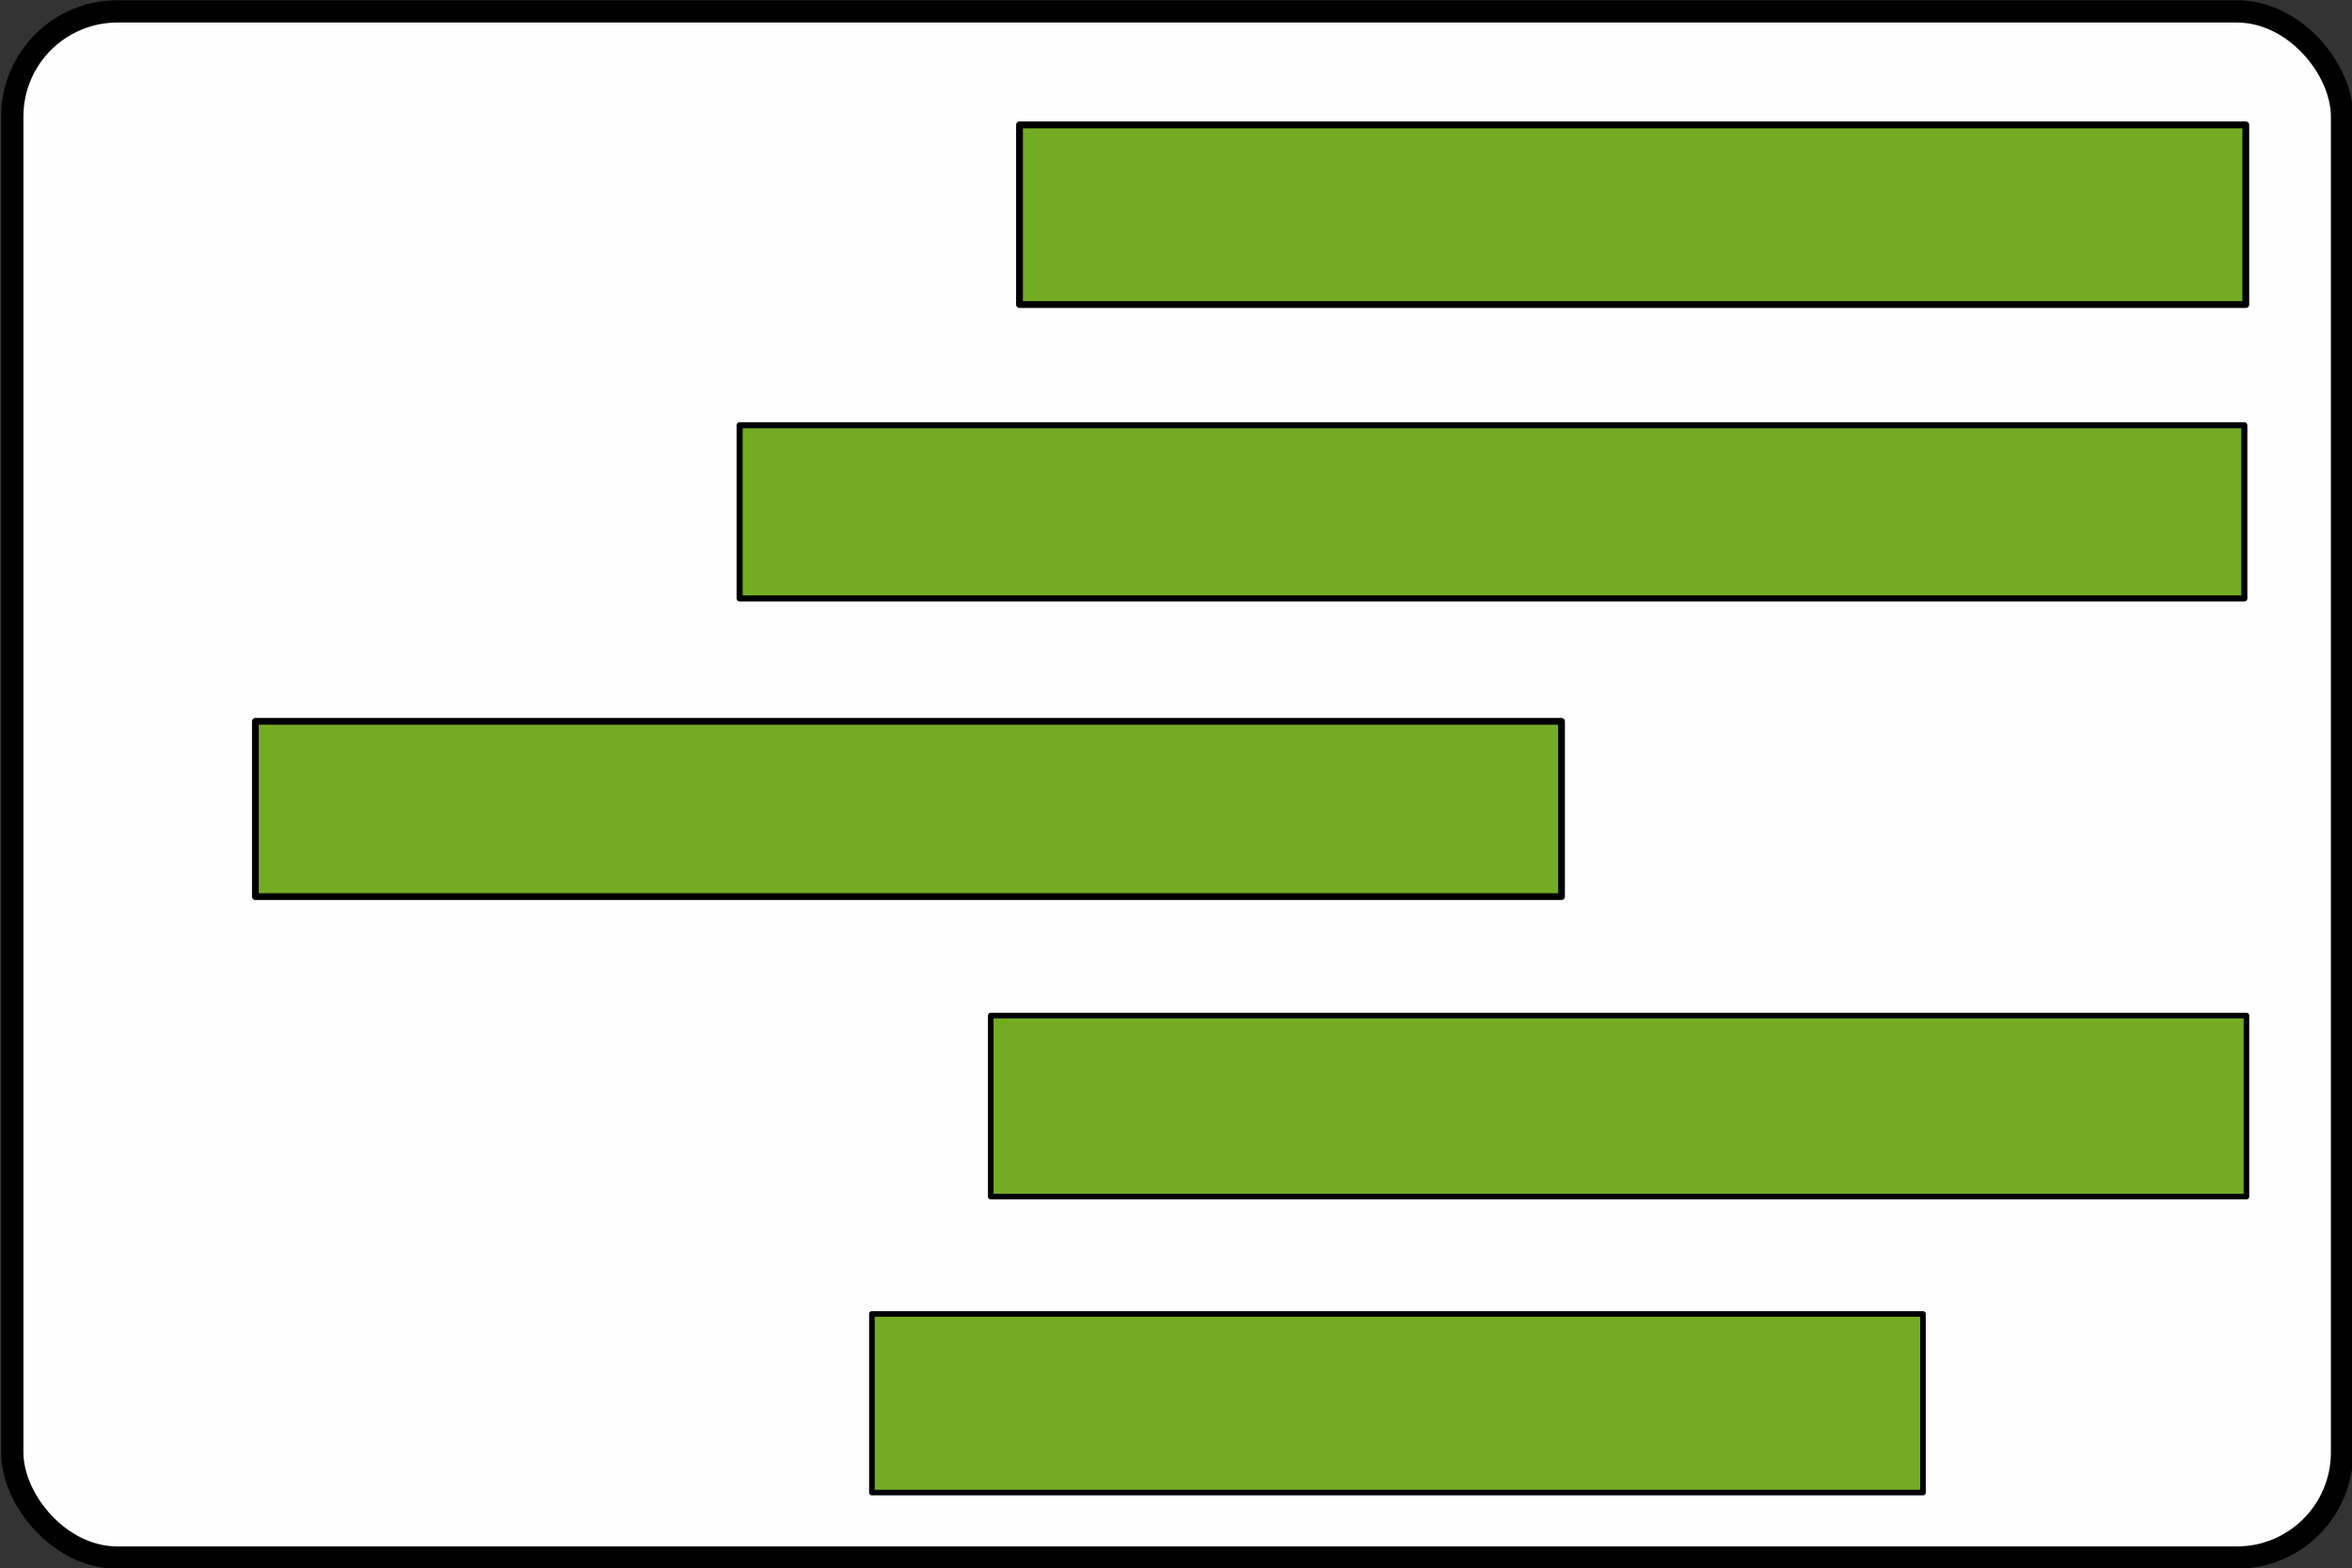 <?xml version="1.0" encoding="UTF-8" standalone="no"?>
<svg
   xmlns:dc="http://purl.org/dc/elements/1.1/"
   xmlns:cc="http://creativecommons.org/ns#"
   xmlns:rdf="http://www.w3.org/1999/02/22-rdf-syntax-ns#"
   xmlns:svg="http://www.w3.org/2000/svg"
   xmlns="http://www.w3.org/2000/svg"
   xmlns:sodipodi="http://sodipodi.sourceforge.net/DTD/sodipodi-0.dtd"
   xmlns:inkscape="http://www.inkscape.org/namespaces/inkscape"
   width="111.092mm"
   height="74.097mm"
   version="1.1"
   viewBox="0 0 393.641 262.554"
   id="svg1163"
   sodipodi:docname="week.svg"
   inkscape:version="0.92.0 r15299">
  <rect x="0" y="0" width="393.641" height="262.554" fill="#333333" stroke="none"/>
  <sodipodi:namedview
     pagecolor="#ffffff"
     bordercolor="#666666"
     borderopacity="1"
     objecttolerance="10"
     gridtolerance="10"
     guidetolerance="10"
     inkscape:pageopacity="0"
     inkscape:pageshadow="2"
     inkscape:window-width="1280"
     inkscape:window-height="657"
     id="namedview1165"
     showgrid="false"
     inkscape:zoom="0.49242096"
     inkscape:cx="122.80377"
     inkscape:cy="109.08559"
     inkscape:window-x="-8"
     inkscape:window-y="-8"
     inkscape:window-maximized="1"
     inkscape:current-layer="g1159"
     fit-margin-top="0"
     fit-margin-left="0"
     fit-margin-right="0"
     fit-margin-bottom="0" />
  <defs
     id="defs141" />
  <g
     transform="translate(-502.13,454.53)"
     id="g1161">
    <g
       transform="matrix(3.732,0,0,3.732,-6501.9,-1976.1)"
       id="g1159">
      <rect
         x="1877.3"
         y="408.22"
         width="104.48"
         height="69.354"
         ry="4.715"
         id="rect1123"
         style="fill:#fefeff;fill-opacity:1;stroke:#000000;stroke-width:1;stroke-linejoin:round;stroke-miterlimit:4;stroke-dasharray:none" />
      <rect
         x="1922.47"
         y="413.31"
         width="54.994"
         height="8.059"
         ry="0"
         id="rect1135"
         style="fill:#73ac22;fill-opacity:1;stroke:#000000;stroke-width:0.306;stroke-linejoin:round;stroke-miterlimit:4;stroke-dasharray:none" />
      <rect
         x="1909.919"
         y="426.784"
         width="67.479"
         height="7.767"
         ry="0"
         id="rect1141"
         style="fill:#73ac22;fill-opacity:1;stroke:#000000;stroke-width:0.273;stroke-linejoin:round;stroke-miterlimit:4;stroke-dasharray:none" />
      <rect
         x="1888.202"
         y="440.065"
         width="58.575"
         height="7.861"
         ry="0"
         id="rect1143"
         style="fill:#73ac22;fill-opacity:1;stroke:#000000;stroke-width:0.304;stroke-linejoin:round;stroke-miterlimit:4;stroke-dasharray:none" />
      <rect
         x="1921.18"
         y="453.262"
         width="56.313"
         height="8.122"
         ry="0"
         id="rect1145"
         style="fill:#73ac22;fill-opacity:1;stroke:#000000;stroke-width:0.251;stroke-linejoin:round;stroke-miterlimit:4;stroke-dasharray:none" />
      <rect
         x="1915.851"
         y="466.646"
         width="47.136"
         height="8.011"
         ry="0"
         id="rect1151"
         style="fill:#73ac22;fill-opacity:1;stroke:#000000;stroke-width:0.251;stroke-linejoin:round;stroke-miterlimit:4;stroke-dasharray:none" />
    </g>
  </g>
</svg>
